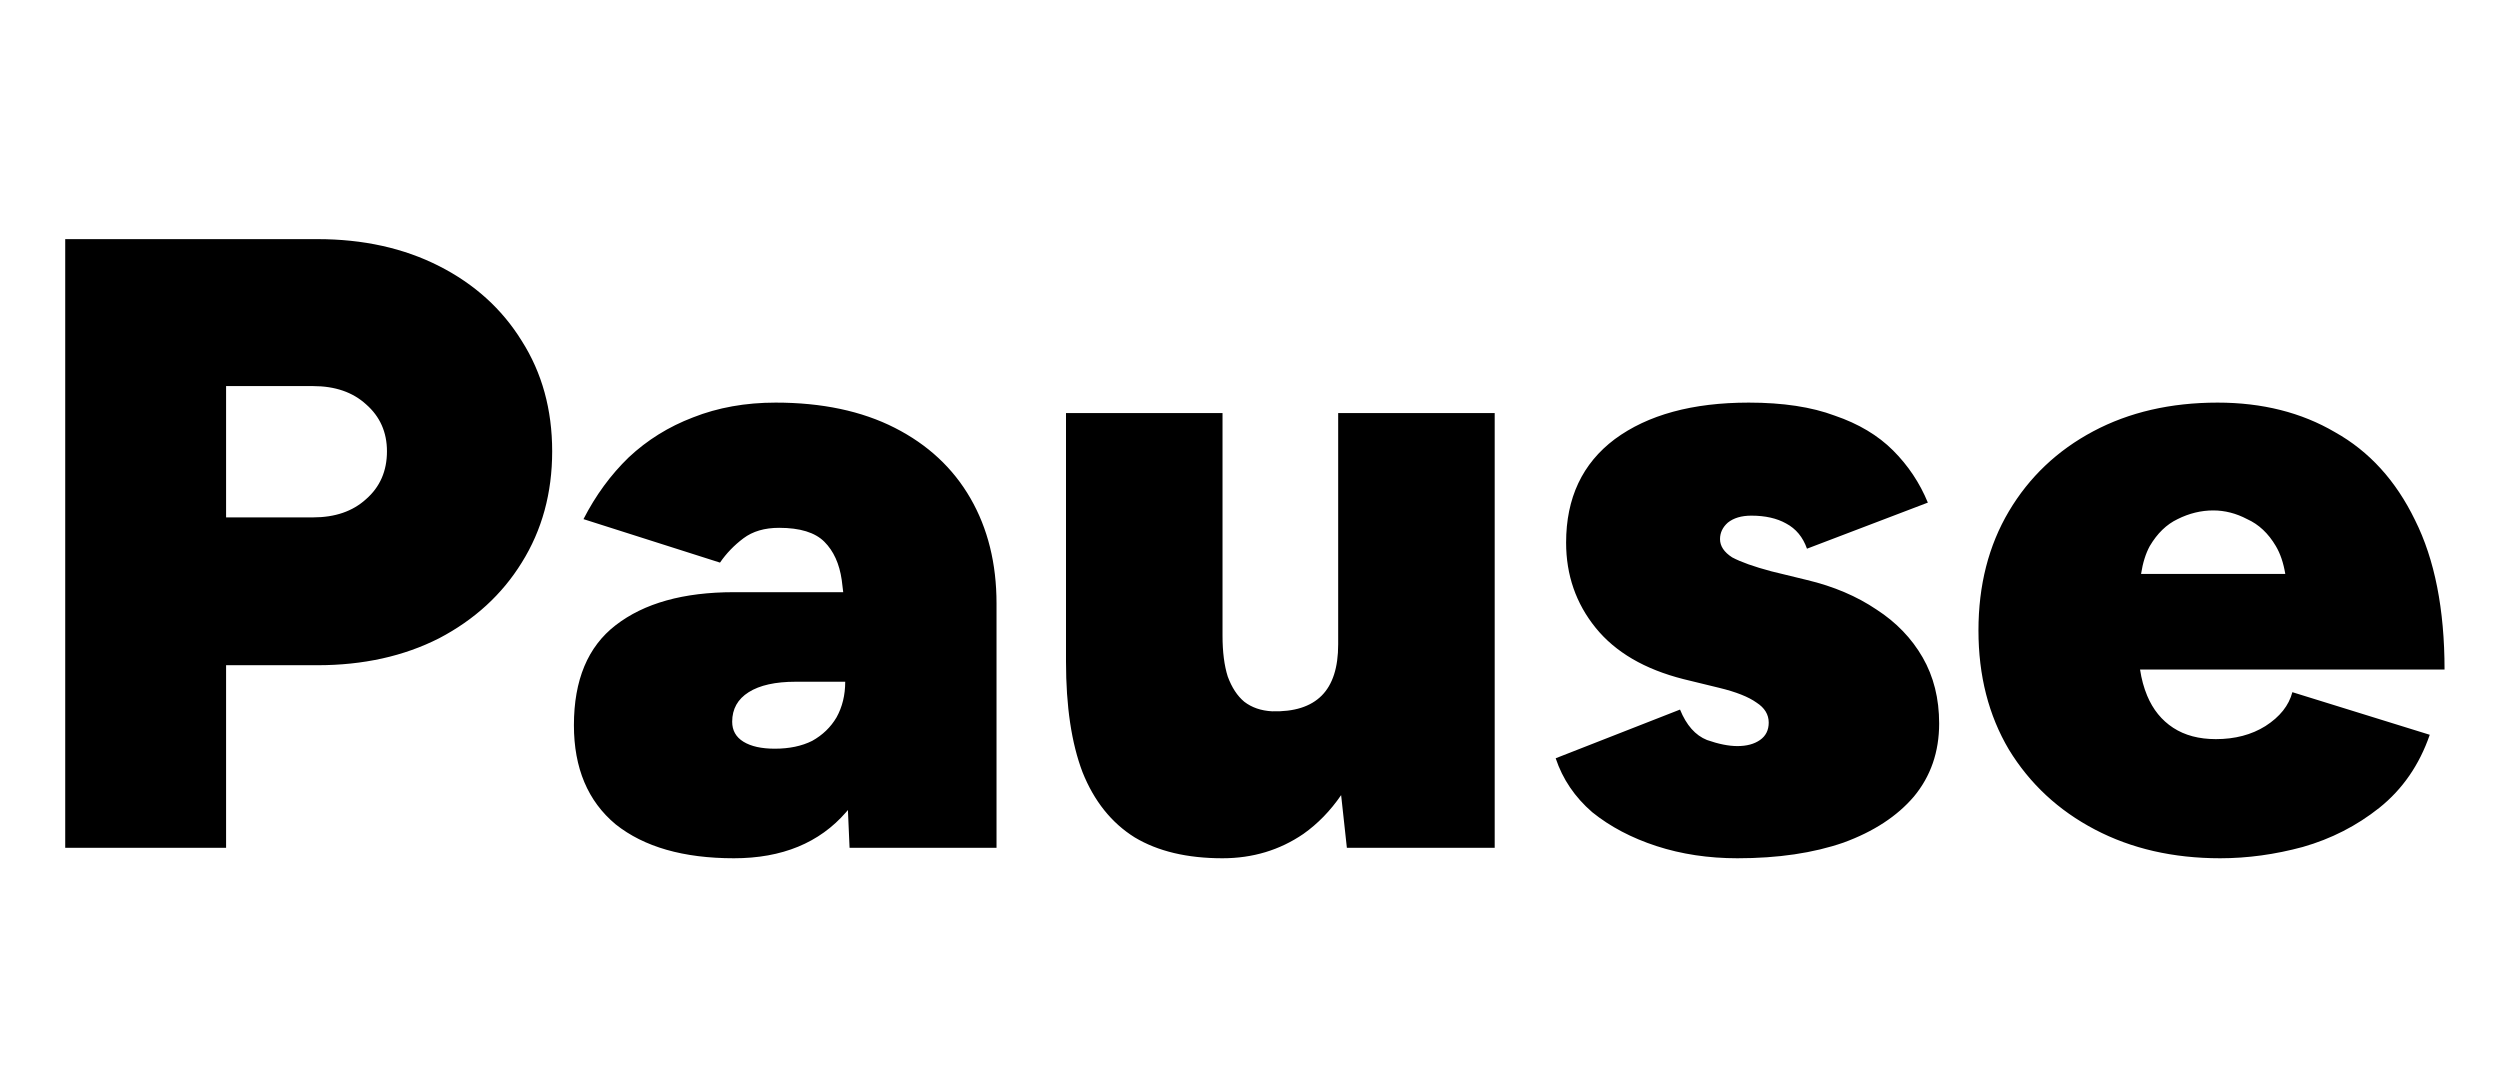 <svg width="115" height="50" viewBox="0 0 115 50" fill="none" xmlns="http://www.w3.org/2000/svg">
<path fill-rule="evenodd" clip-rule="evenodd" d="M3 11V39H10.4V30.6H14.6C16.707 30.6 18.573 30.187 20.2 29.36C21.827 28.507 23.093 27.347 24 25.88C24.933 24.387 25.4 22.68 25.4 20.76C25.4 18.84 24.933 17.147 24 15.68C23.093 14.213 21.827 13.067 20.2 12.24C18.573 11.413 16.707 11 14.6 11H3ZM14.4 23.8H10.4V17.76H14.4C15.413 17.76 16.227 18.04 16.84 18.6C17.48 19.16 17.8 19.88 17.8 20.76C17.8 21.667 17.48 22.4 16.84 22.96C16.227 23.52 15.413 23.8 14.4 23.8ZM39.08 39L39.004 37.261C38.977 37.294 38.949 37.327 38.92 37.36C37.693 38.773 35.973 39.48 33.76 39.48C31.44 39.48 29.627 38.96 28.32 37.92C27.04 36.853 26.4 35.333 26.4 33.36C26.4 31.28 27.04 29.747 28.32 28.76C29.627 27.747 31.44 27.24 33.76 27.24H38.788C38.769 27.048 38.746 26.861 38.72 26.68C38.613 25.933 38.347 25.347 37.92 24.92C37.493 24.493 36.8 24.28 35.84 24.28C35.173 24.28 34.627 24.44 34.2 24.76C33.773 25.08 33.413 25.453 33.12 25.88L26.84 23.88C27.4 22.787 28.093 21.84 28.92 21.04C29.773 20.24 30.76 19.627 31.88 19.2C33.027 18.747 34.293 18.52 35.68 18.52C37.813 18.52 39.64 18.907 41.16 19.68C42.68 20.453 43.84 21.533 44.64 22.92C45.44 24.307 45.84 25.92 45.84 27.76V39H39.08ZM36.6 31.36H38.88C38.88 31.973 38.747 32.52 38.48 33C38.213 33.453 37.84 33.813 37.36 34.08C36.88 34.32 36.307 34.44 35.64 34.44C35.027 34.44 34.547 34.333 34.2 34.12C33.853 33.907 33.68 33.6 33.68 33.2C33.68 32.613 33.933 32.16 34.44 31.84C34.947 31.52 35.667 31.36 36.6 31.36ZM79.921 39.48C78.588 39.48 77.348 39.293 76.201 38.92C75.054 38.547 74.068 38.027 73.241 37.36C72.441 36.667 71.881 35.84 71.561 34.88L77.281 32.64C77.574 33.36 77.988 33.827 78.521 34.04C79.054 34.227 79.521 34.32 79.921 34.32C80.348 34.32 80.694 34.227 80.961 34.04C81.228 33.853 81.361 33.587 81.361 33.24C81.361 32.867 81.174 32.56 80.801 32.32C80.428 32.053 79.854 31.827 79.081 31.64L77.441 31.24C75.654 30.787 74.308 30 73.401 28.88C72.494 27.76 72.041 26.453 72.041 24.96C72.041 22.907 72.788 21.32 74.281 20.2C75.801 19.08 77.854 18.52 80.441 18.52C82.014 18.52 83.334 18.72 84.401 19.12C85.494 19.493 86.388 20.027 87.081 20.72C87.774 21.413 88.308 22.213 88.681 23.12L83.121 25.24C82.934 24.707 82.614 24.32 82.161 24.08C81.734 23.84 81.201 23.72 80.561 23.72C80.108 23.72 79.748 23.827 79.481 24.04C79.241 24.253 79.121 24.507 79.121 24.8C79.121 25.12 79.308 25.4 79.681 25.64C80.081 25.853 80.681 26.067 81.481 26.28L83.121 26.68C84.348 26.973 85.414 27.427 86.321 28.04C87.228 28.627 87.934 29.36 88.441 30.24C88.948 31.12 89.201 32.133 89.201 33.28C89.201 34.587 88.814 35.707 88.041 36.64C87.268 37.547 86.188 38.253 84.801 38.76C83.414 39.24 81.788 39.48 79.921 39.48ZM102.129 39.48C99.969 39.48 98.049 39.04 96.369 38.16C94.689 37.28 93.369 36.053 92.409 34.48C91.476 32.907 91.009 31.08 91.009 29C91.009 26.92 91.476 25.093 92.409 23.52C93.343 21.947 94.636 20.72 96.289 19.84C97.943 18.96 99.849 18.52 102.009 18.52C104.063 18.52 105.863 18.973 107.409 19.88C108.983 20.76 110.209 22.107 111.089 23.92C111.996 25.733 112.449 28.027 112.449 30.8H98.443C98.508 31.235 98.617 31.635 98.769 32C99.036 32.64 99.436 33.133 99.969 33.48C100.503 33.827 101.156 34 101.929 34C102.809 34 103.569 33.8 104.209 33.4C104.876 32.973 105.289 32.453 105.449 31.84L111.769 33.8C111.289 35.187 110.516 36.307 109.449 37.16C108.409 37.987 107.236 38.587 105.929 38.96C104.649 39.307 103.383 39.48 102.129 39.48ZM105.123 26.4H98.489C98.567 25.894 98.7 25.467 98.889 25.12C99.236 24.533 99.663 24.12 100.169 23.88C100.703 23.613 101.249 23.48 101.809 23.48C102.343 23.48 102.863 23.613 103.369 23.88C103.903 24.12 104.343 24.533 104.689 25.12C104.895 25.467 105.039 25.894 105.123 26.4ZM61.692 36.575L61.956 39H68.756V19H61.556V29.64C61.556 30.707 61.303 31.493 60.796 32C60.289 32.507 59.529 32.747 58.516 32.72C58.009 32.693 57.583 32.547 57.236 32.28C56.916 32.013 56.663 31.627 56.476 31.12C56.316 30.613 56.236 29.987 56.236 29.24V19H49.036V29.24V30.44C49.036 32.493 49.289 34.187 49.796 35.52C50.329 36.853 51.129 37.853 52.196 38.52C53.263 39.16 54.609 39.48 56.236 39.48C57.623 39.48 58.863 39.107 59.956 38.36C60.618 37.892 61.197 37.297 61.692 36.575Z" fill="black"/>
</svg>
